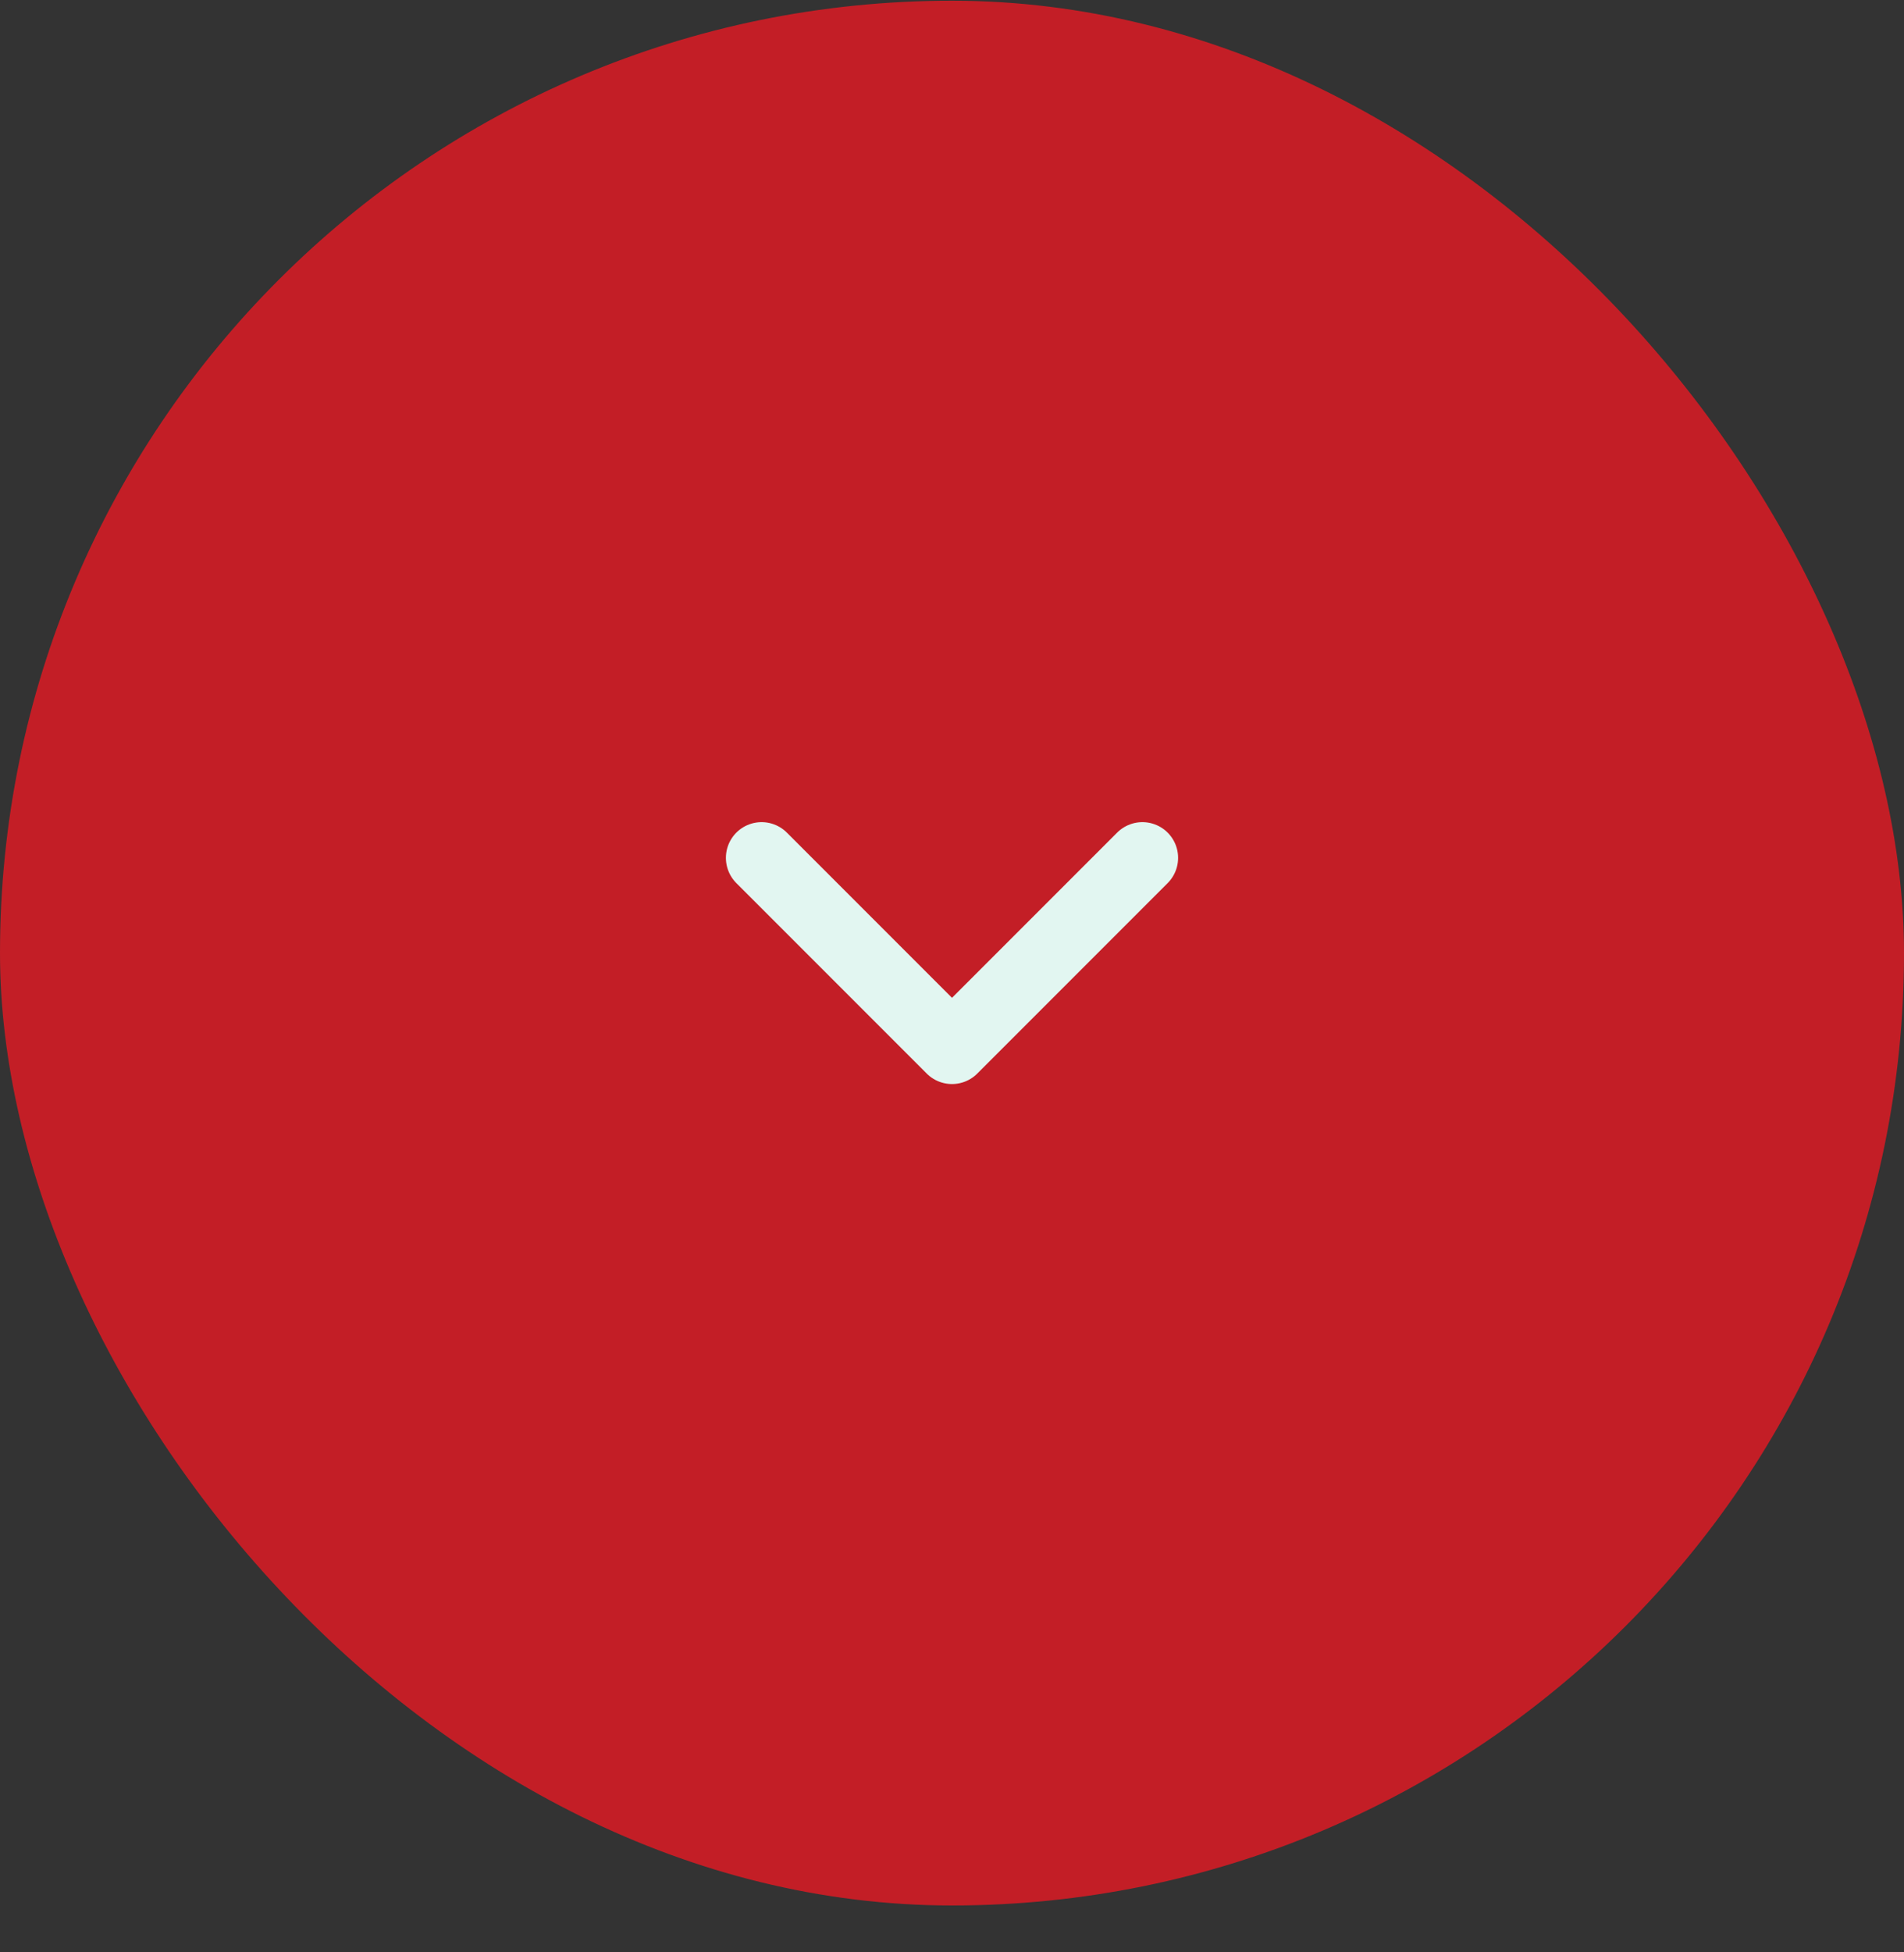 <svg width="40" height="41" viewBox="0 0 40 41" fill="none" xmlns="http://www.w3.org/2000/svg">
<rect x="0" y="0" width="40" height="41" fill="#333333" stroke="none"/>
<rect y="0.015" width="40" height="40" rx="20" fill="#C31E26"/>
<path d="M16 18.015L20 22.015L24 18.015" stroke="#E2F6F1" stroke-width="1.5" stroke-linecap="round" stroke-linejoin="round"/>
</svg>
